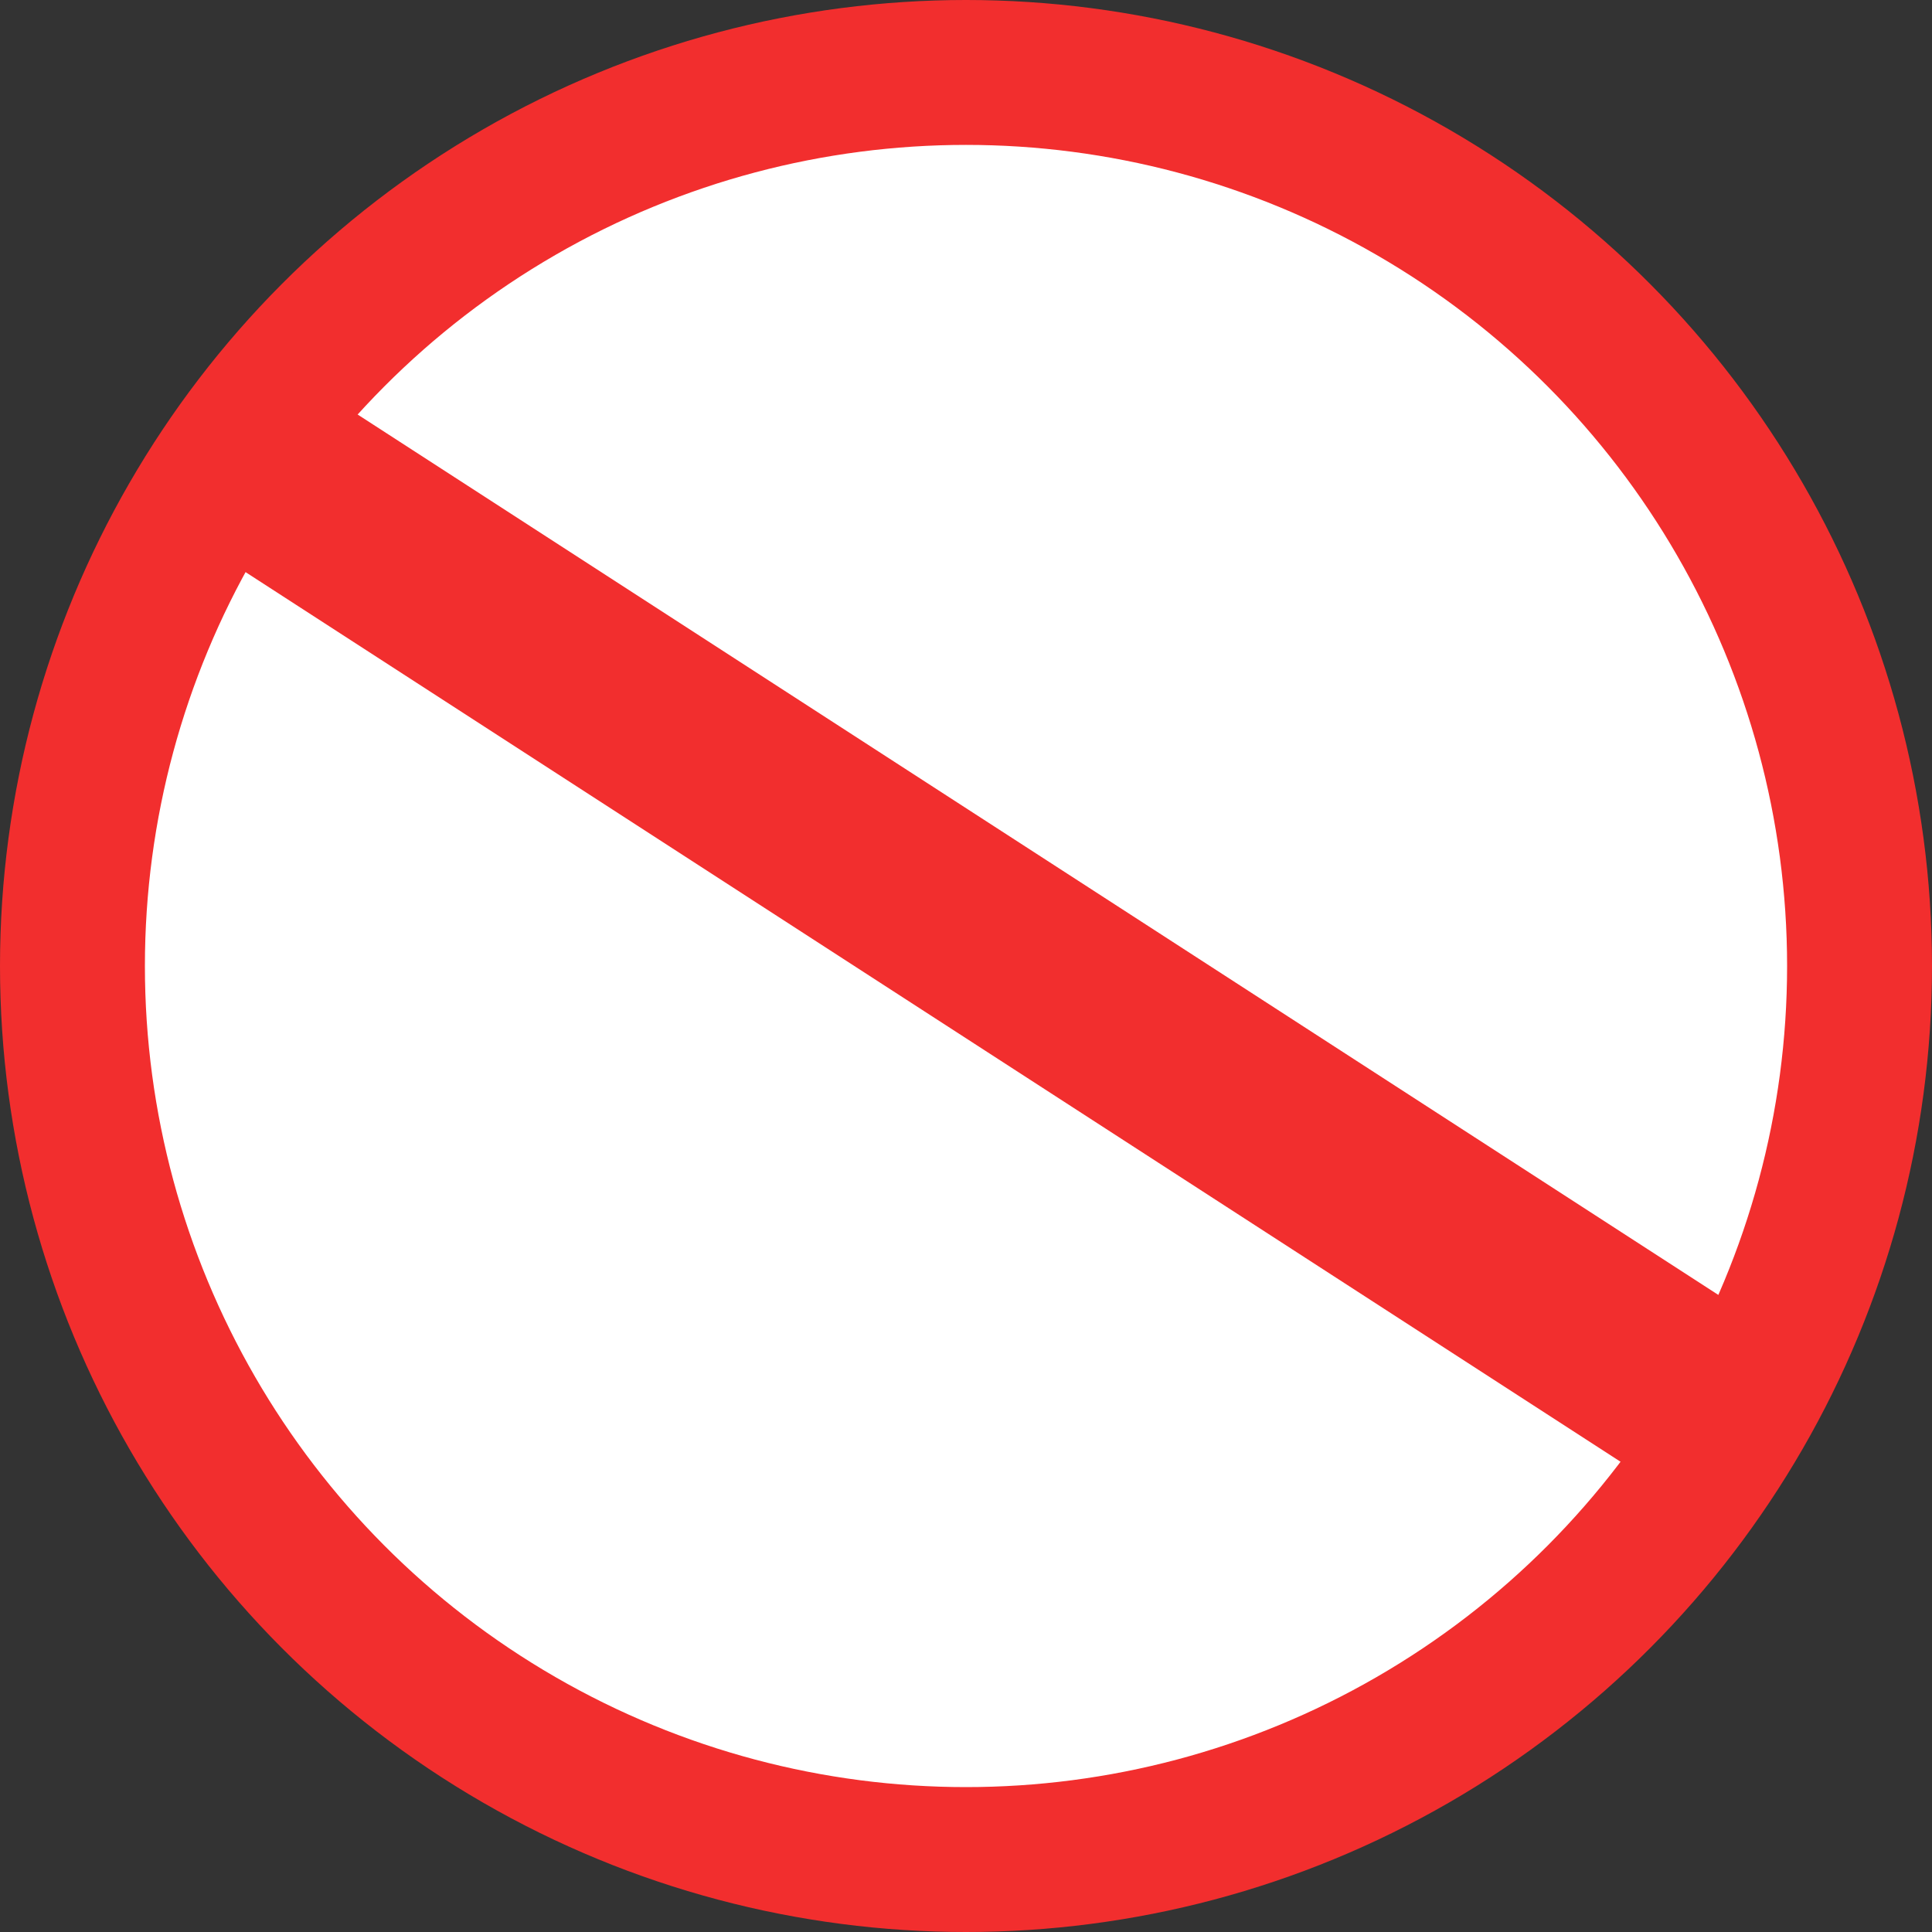 <svg width="20" height="20" viewBox="0 0 20 20" fill="none" xmlns="http://www.w3.org/2000/svg">
<rect x="0" y="0" width="20" height="20" fill="#333333" stroke="none"/>
<circle cx="10" cy="10" r="9.25" fill="white" stroke="#F22E2E" stroke-width="1.5"/>
<line x1="2.362" y1="4.615" x2="17.816" y2="14.614" stroke="#F22E2E" stroke-width="2"/>
</svg>
